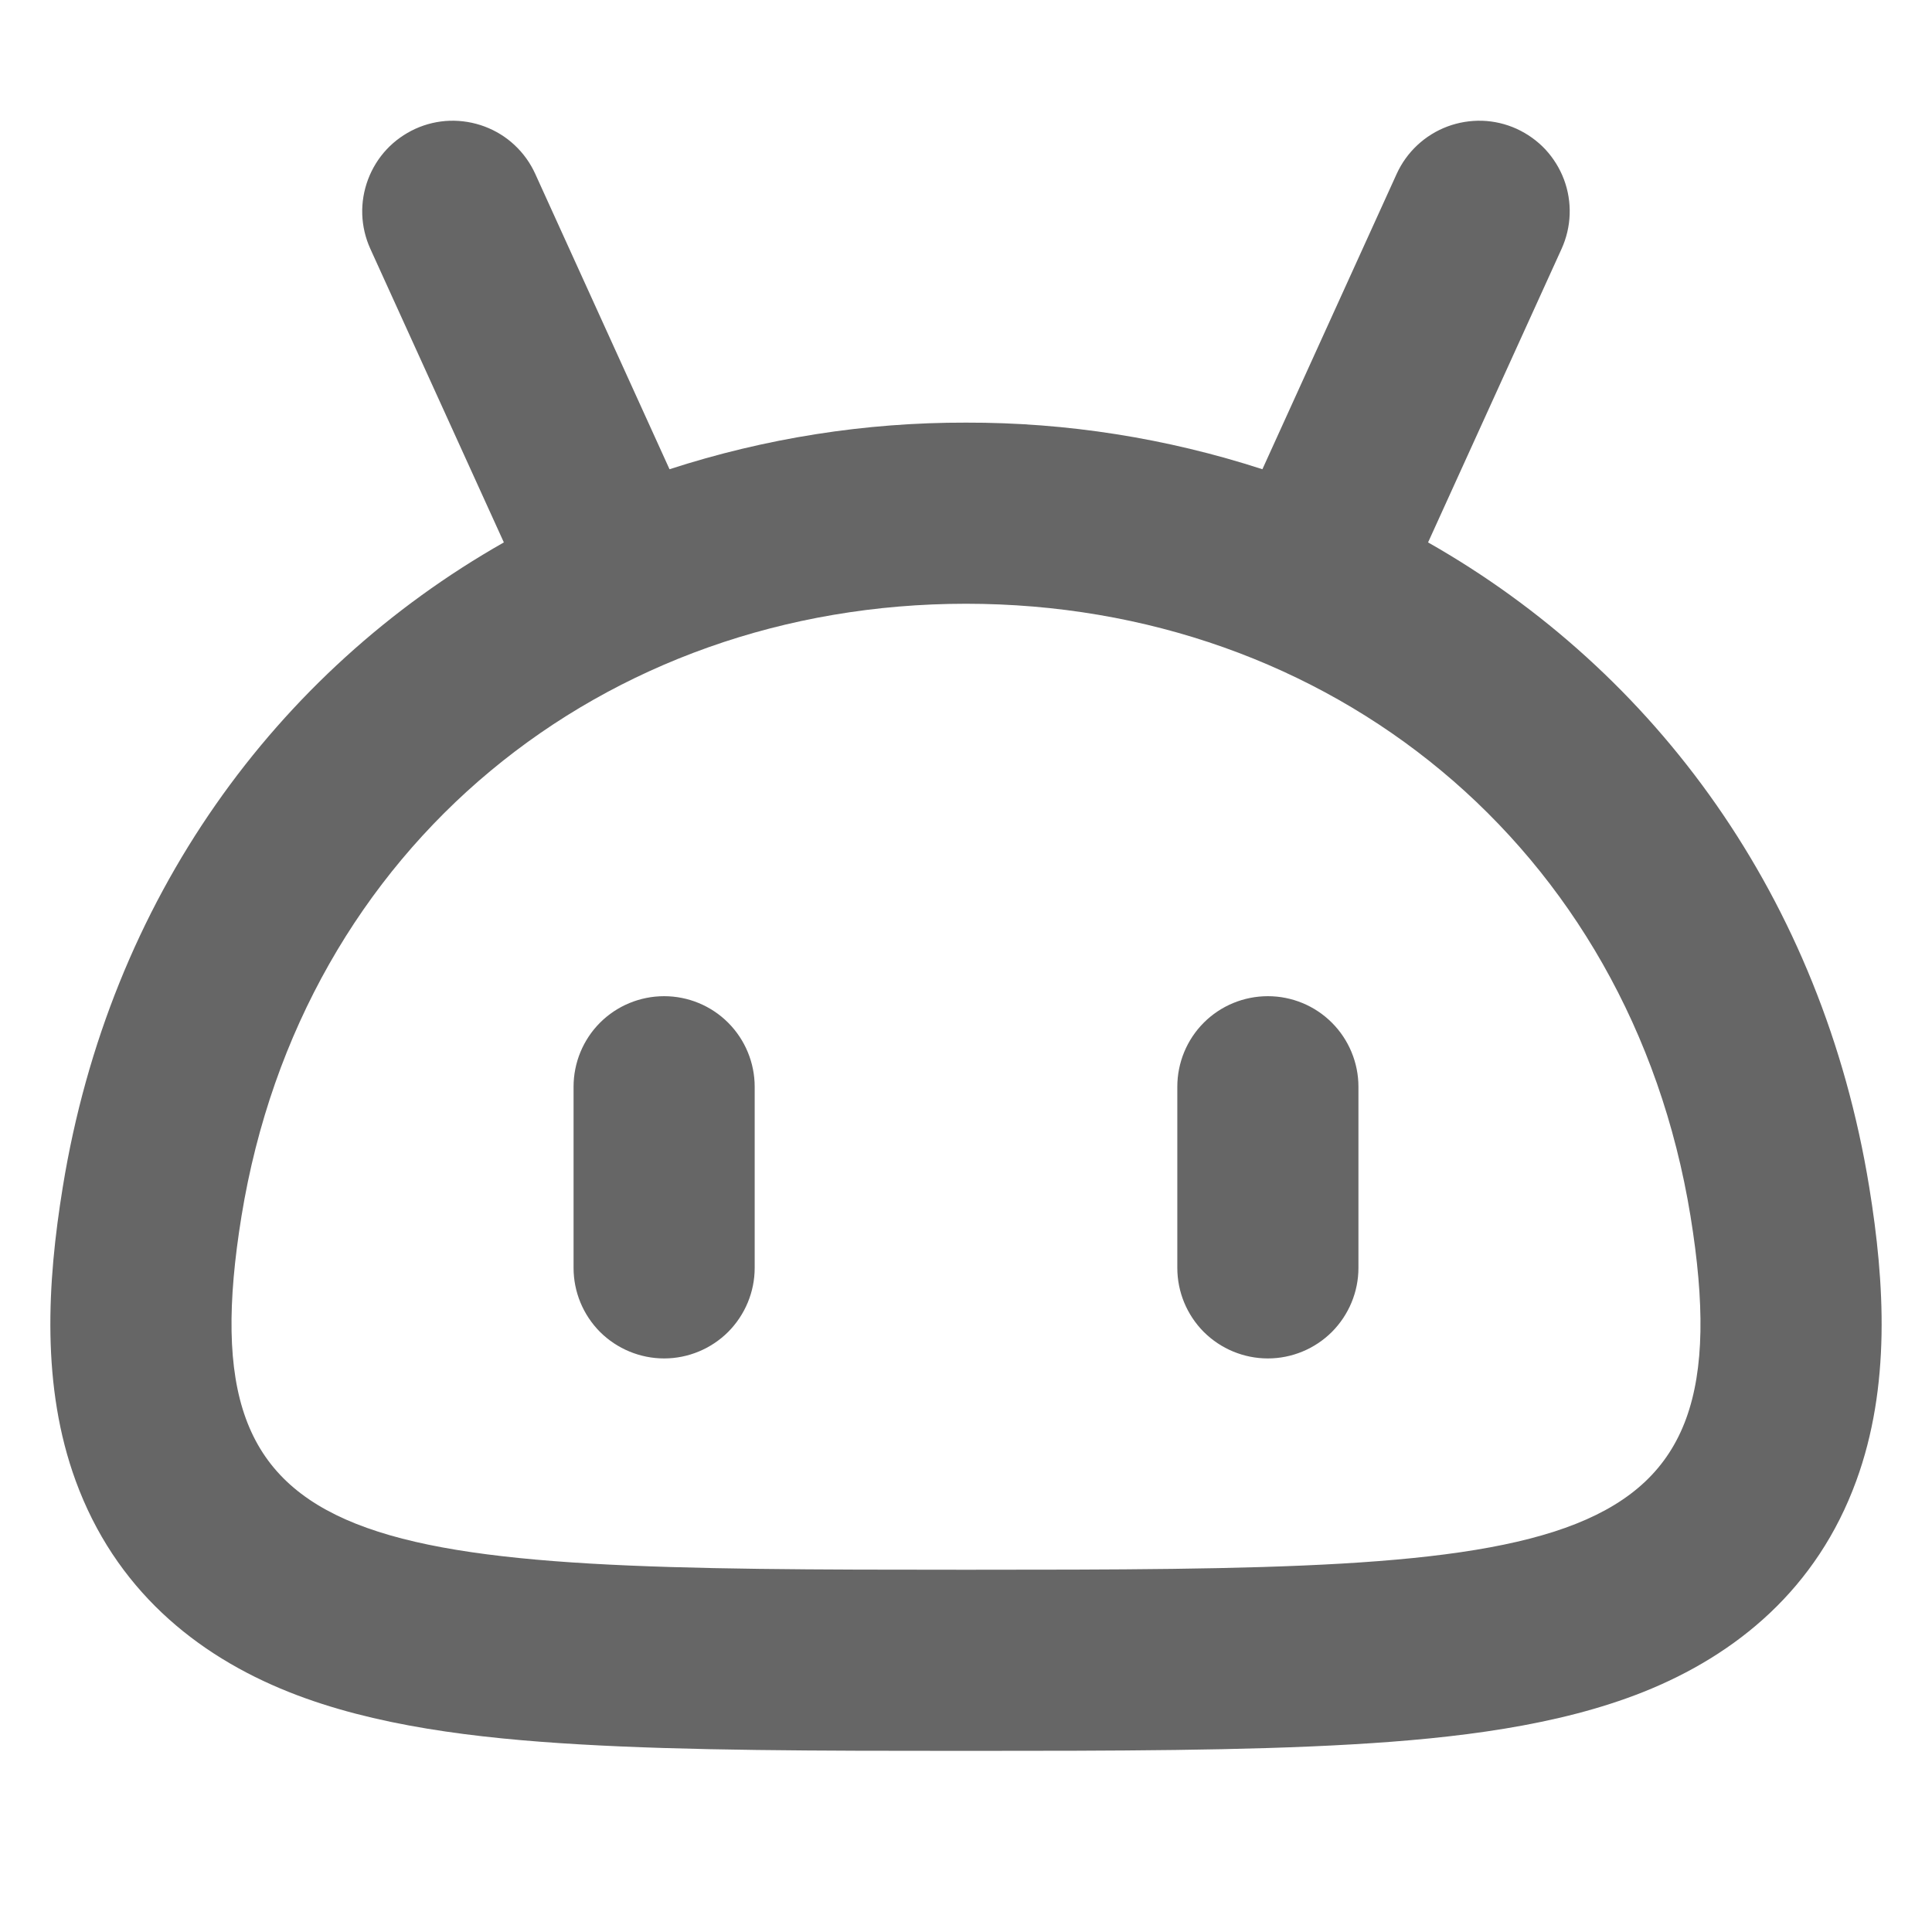 <svg width="24" height="24" viewBox="0 0 24 24" fill="none" xmlns="http://www.w3.org/2000/svg">
<path fill-rule="evenodd" clip-rule="evenodd" d="M23.22 14.745C22.635 11.157 20.568 8.343 17.74 6.738L19.399 3.09C19.46 2.955 19.494 2.81 19.499 2.663C19.504 2.515 19.48 2.368 19.428 2.229C19.376 2.091 19.297 1.964 19.197 1.856C19.096 1.748 18.974 1.662 18.84 1.6C18.705 1.539 18.56 1.505 18.412 1.5C18.265 1.496 18.118 1.52 17.979 1.572C17.7 1.677 17.474 1.888 17.35 2.16L15.682 5.829C14.493 5.443 13.25 5.247 12 5.25C10.749 5.247 9.507 5.443 8.317 5.829L6.649 2.16C6.588 2.025 6.501 1.904 6.393 1.803C6.286 1.702 6.159 1.624 6.021 1.572C5.882 1.52 5.735 1.496 5.587 1.5C5.44 1.505 5.294 1.539 5.16 1.6C5.025 1.662 4.904 1.748 4.803 1.856C4.702 1.964 4.624 2.091 4.572 2.229C4.52 2.368 4.495 2.515 4.5 2.663C4.505 2.81 4.539 2.955 4.6 3.09L6.259 6.738C3.432 8.343 1.363 11.157 0.78 14.745C0.585 15.942 0.513 17.227 0.94 18.395C1.428 19.73 2.424 20.556 3.592 21.02C4.644 21.439 5.902 21.594 7.198 21.669C8.529 21.747 10.143 21.75 12 21.75C13.857 21.75 15.471 21.747 16.8 21.669C18.096 21.594 19.356 21.438 20.407 21.021C21.577 20.556 22.572 19.731 23.059 18.396C23.487 17.226 23.415 15.942 23.22 14.745ZM3 15.107C2.295 19.442 4.5 19.5 12 19.5C19.5 19.5 21.705 19.443 21 15.107C20.25 10.5 16.5 7.5 12 7.5C7.5 7.5 3.75 10.5 3 15.107ZM15.75 16.875C15.451 16.875 15.165 16.756 14.954 16.546C14.743 16.334 14.625 16.048 14.625 15.75V13.5C14.625 13.202 14.743 12.915 14.954 12.704C15.165 12.493 15.451 12.375 15.75 12.375C16.048 12.375 16.334 12.493 16.545 12.704C16.756 12.915 16.875 13.202 16.875 13.5V15.75C16.875 16.048 16.756 16.334 16.545 16.546C16.334 16.756 16.048 16.875 15.75 16.875ZM7.125 15.75C7.125 16.048 7.243 16.334 7.454 16.546C7.665 16.756 7.952 16.875 8.25 16.875C8.548 16.875 8.834 16.756 9.045 16.546C9.256 16.334 9.375 16.048 9.375 15.75V13.5C9.375 13.202 9.256 12.915 9.045 12.704C8.834 12.493 8.548 12.375 8.25 12.375C7.952 12.375 7.665 12.493 7.454 12.704C7.243 12.915 7.125 13.202 7.125 13.5V15.75Z" fill="#666666"/>
</svg>
